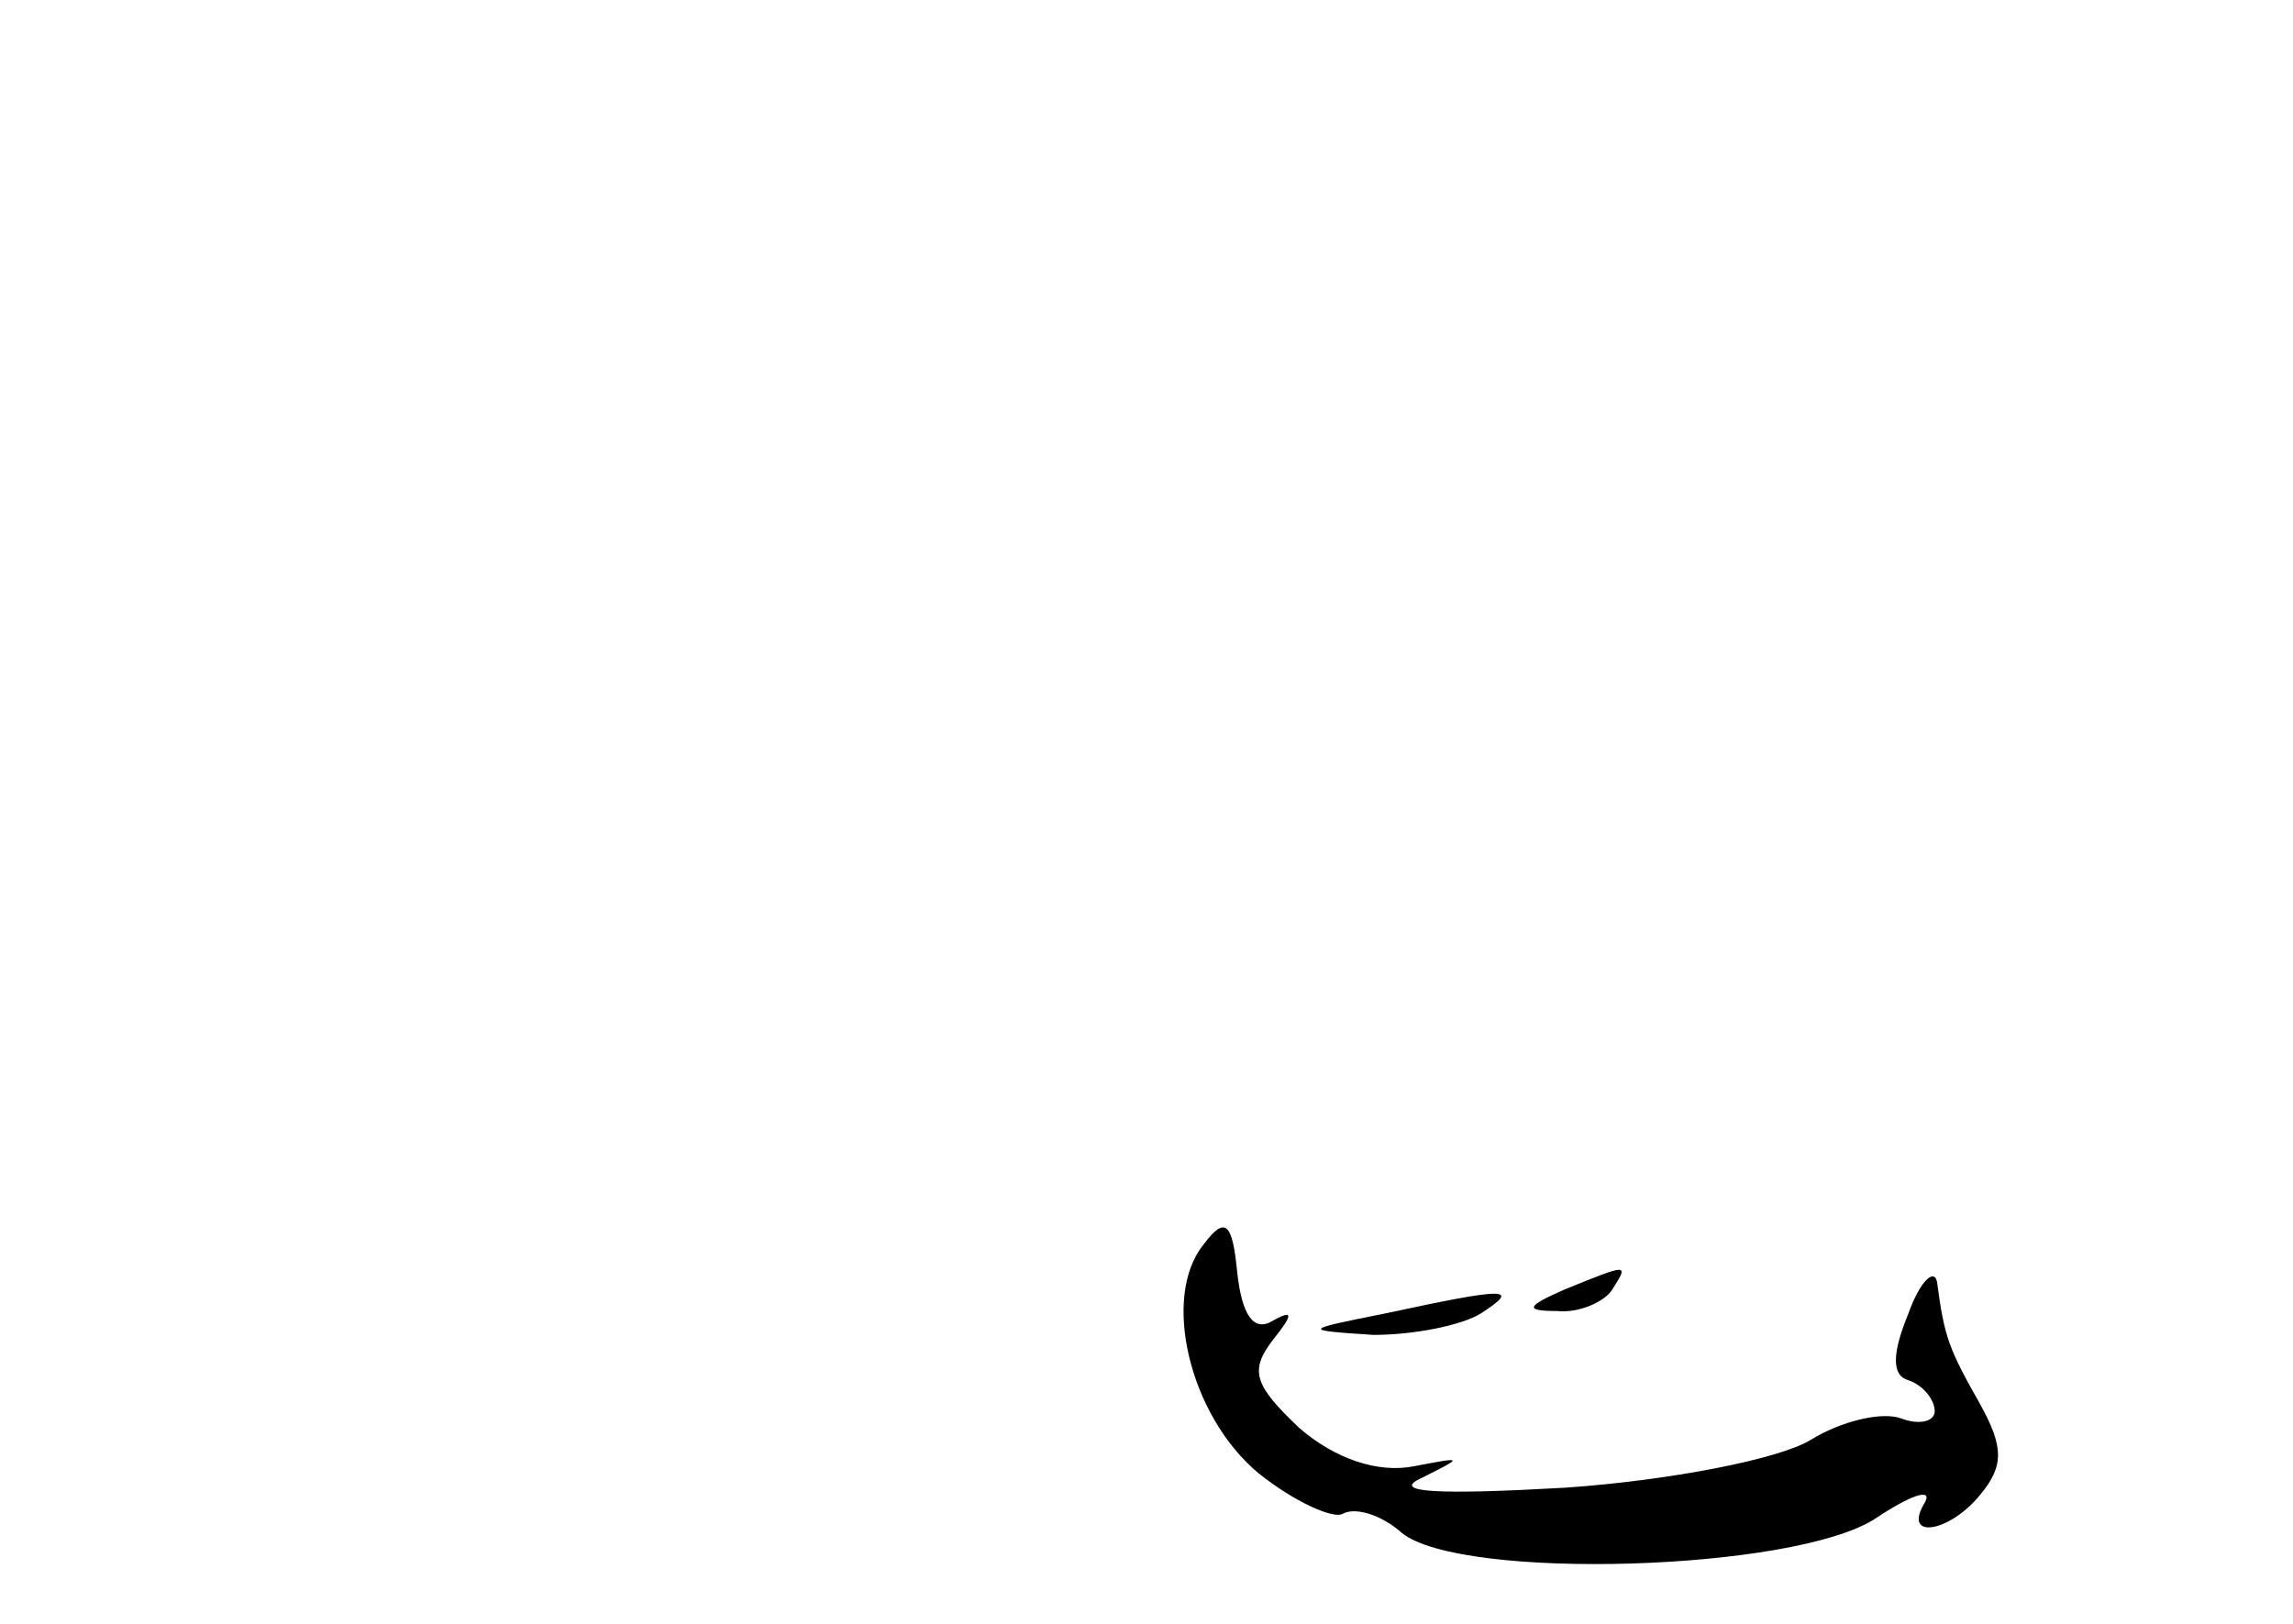 <?xml version="1.0" standalone="no"?>
<!DOCTYPE svg PUBLIC "-//W3C//DTD SVG 20010904//EN"
 "http://www.w3.org/TR/2001/REC-SVG-20010904/DTD/svg10.dtd">
<svg version="1.0" xmlns="http://www.w3.org/2000/svg"
 width="96pt" height="68pt" viewBox="0 0 96 68"
 preserveAspectRatio="xMidYMid meet">
<g transform="translate(0,68) scale(0.1,-0.1)"
fill="#000000" stroke="none">
<path d="M504 159 c-18 -22 -6 -72 23 -96 15 -12 31 -19 35 -17 5 3 16 0 25
-8 25 -20 164 -16 198 6 15 10 24 13 21 7 -10 -16 10 -13 23 3 10 12 10 20 0
38 -13 23 -15 28 -18 51 -1 6 -7 1 -12 -13 -7 -17 -7 -26 0 -28 6 -2 11 -8 11
-13 0 -4 -6 -6 -14 -3 -8 3 -25 -1 -38 -9 -13 -8 -59 -17 -103 -20 -53 -3 -73
-2 -60 4 18 9 18 9 -3 5 -15 -3 -33 3 -48 16 -19 18 -21 24 -11 37 8 10 9 13
0 8 -8 -5 -13 2 -15 20 -2 21 -5 24 -14 12z"/>
<path d="M655 140 c-16 -7 -17 -9 -3 -9 9 -1 20 4 23 9 7 11 7 11 -20 0z"/>
<path d="M580 130 c-35 -7 -35 -7 -5 -9 17 0 37 4 45 9 17 11 11 11 -40 0z"/>
</g>
</svg>
